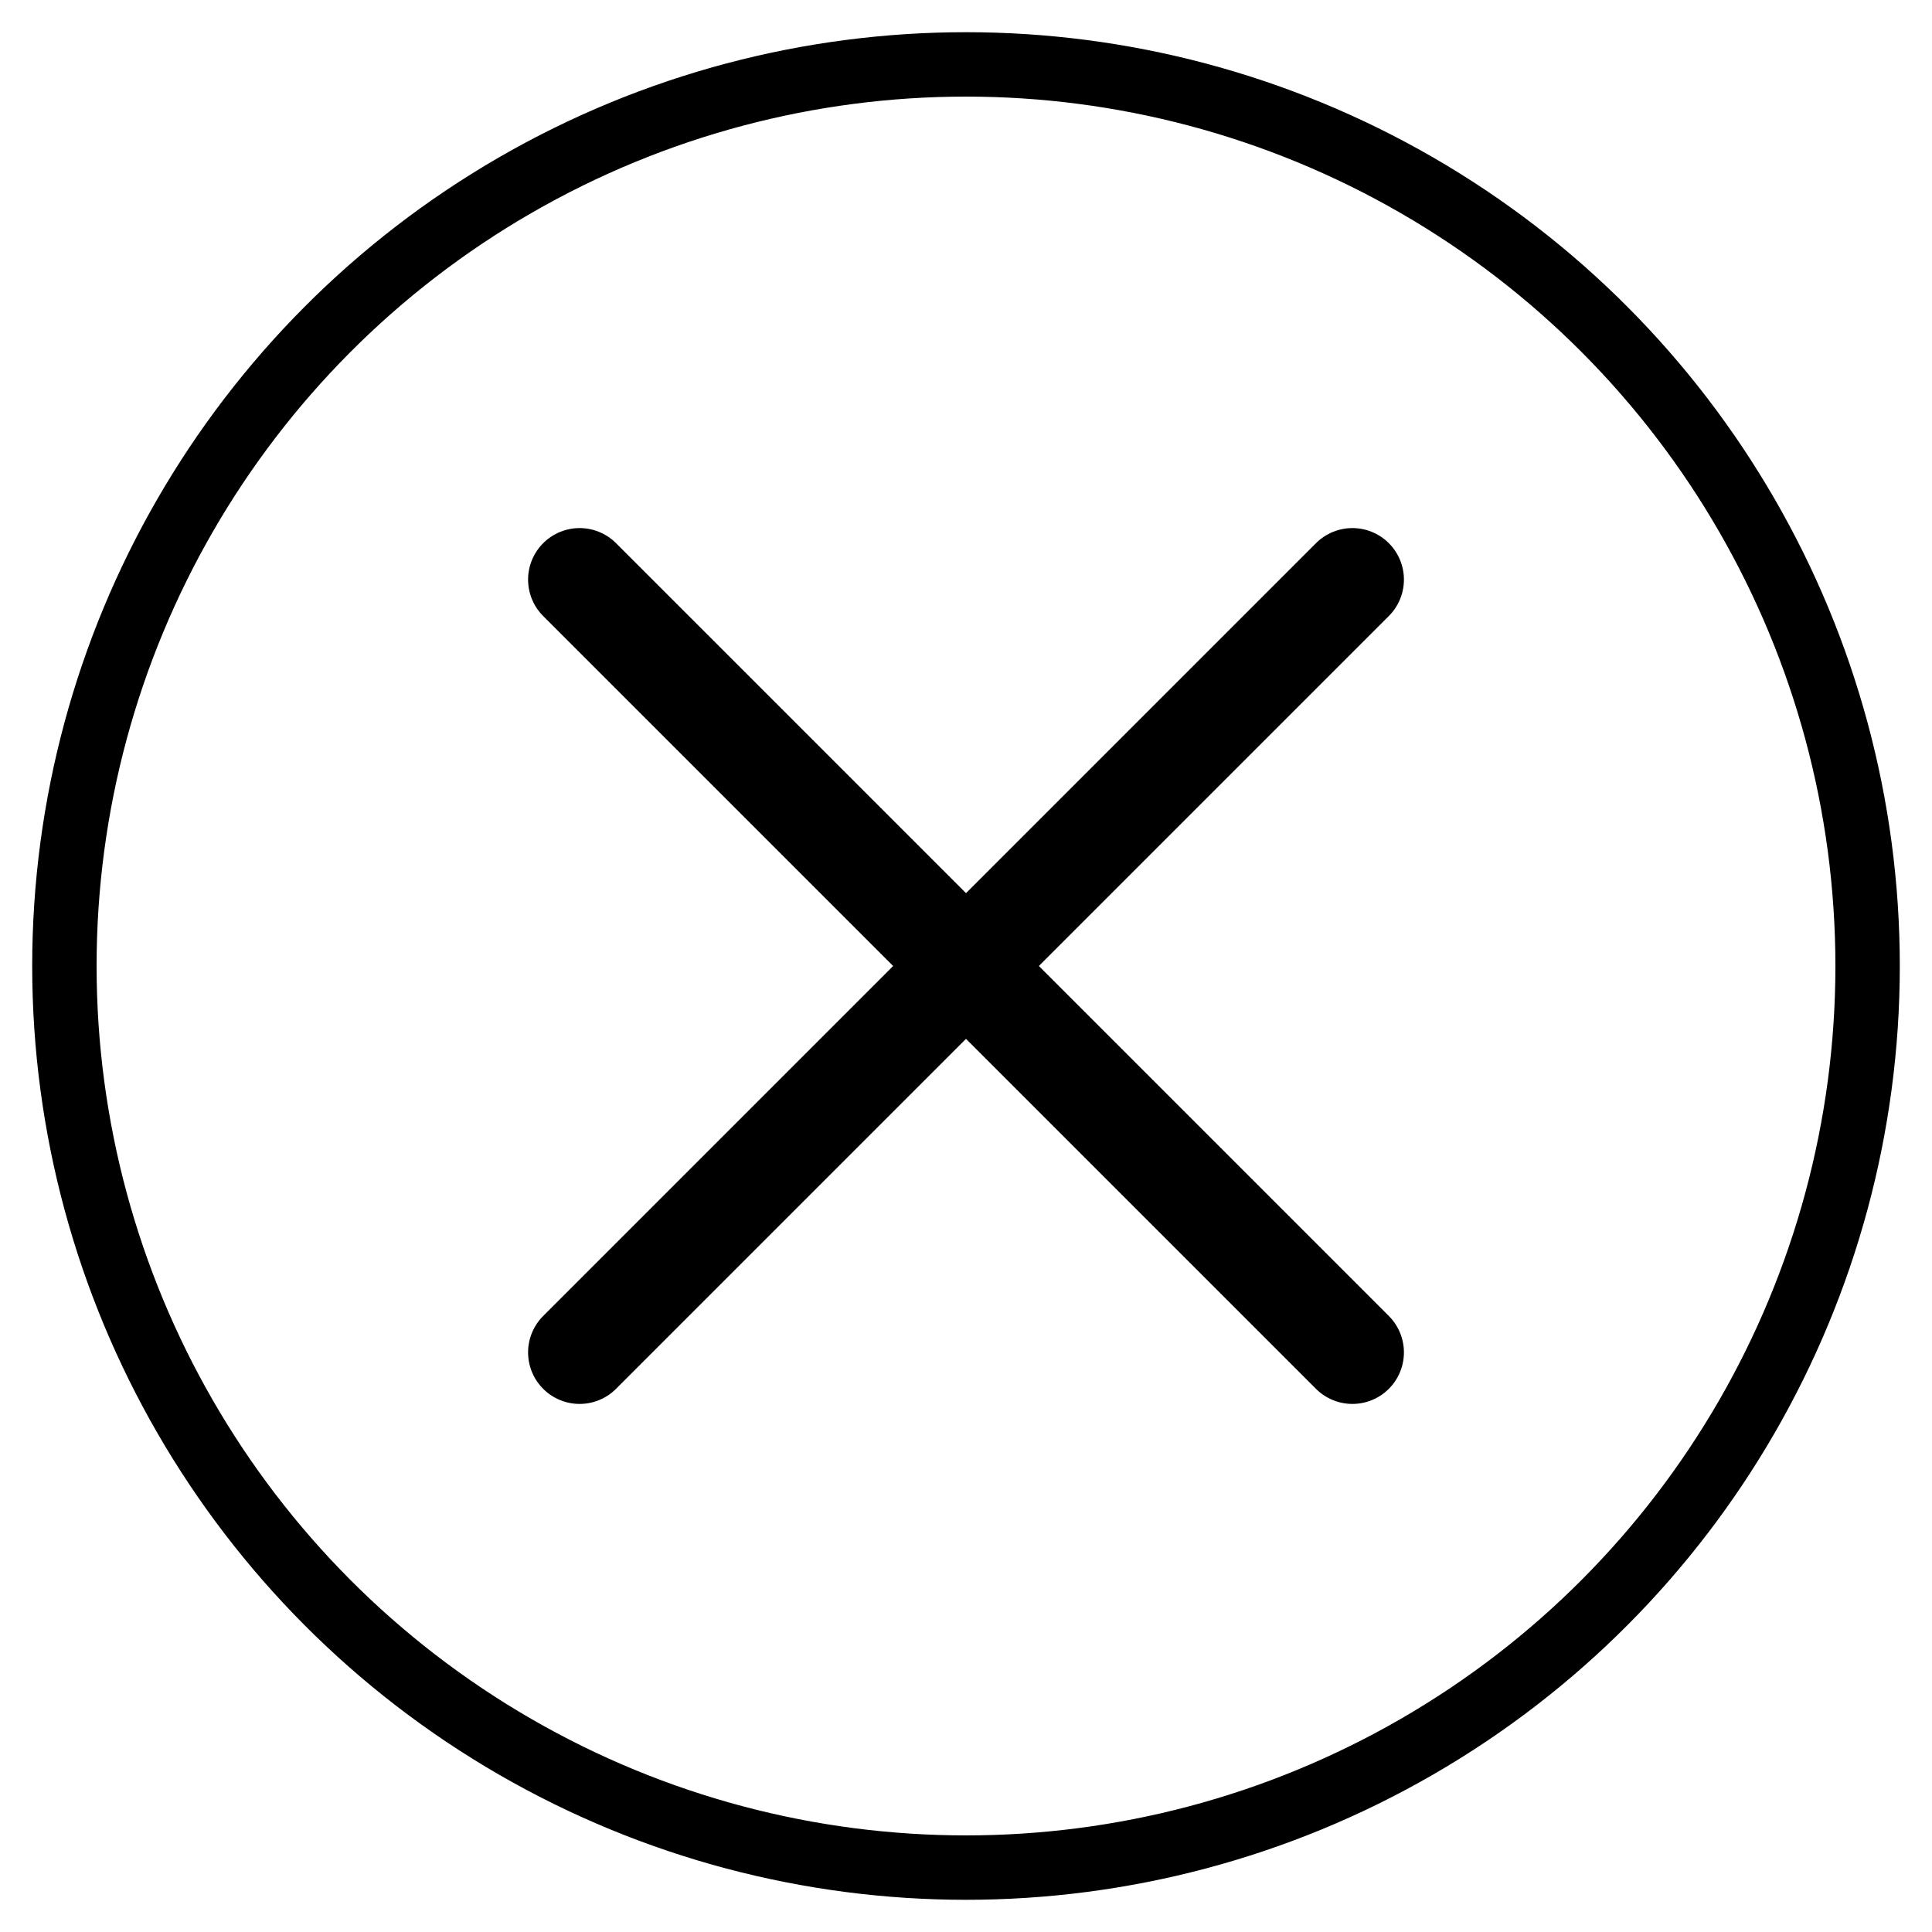 <svg width="300" height="300" viewBox="0 0 150 150" xmlns="http://www.w3.org/2000/svg" fill="none" stroke="currentColor" stroke-width="5">
  <circle cx="75" cy="75" r="70" stroke-dasharray="440" stroke-dashoffset="0">
    <animate attributeName="stroke-dashoffset" from="440" to="0" dur="2s" repeatCount="indefinite" />
  </circle>
  <line x1="45" y1="45" x2="105" y2="105" stroke-width="8" stroke-linecap="round">
    <animate attributeName="stroke-opacity" values="1;0.3;1" dur="1s" repeatCount="indefinite" />
  </line>
  <line x1="105" y1="45" x2="45" y2="105" stroke-width="8" stroke-linecap="round">
    <animate attributeName="stroke-opacity" values="1;0.3;1" dur="1s" repeatCount="indefinite" />
  </line>
</svg>
